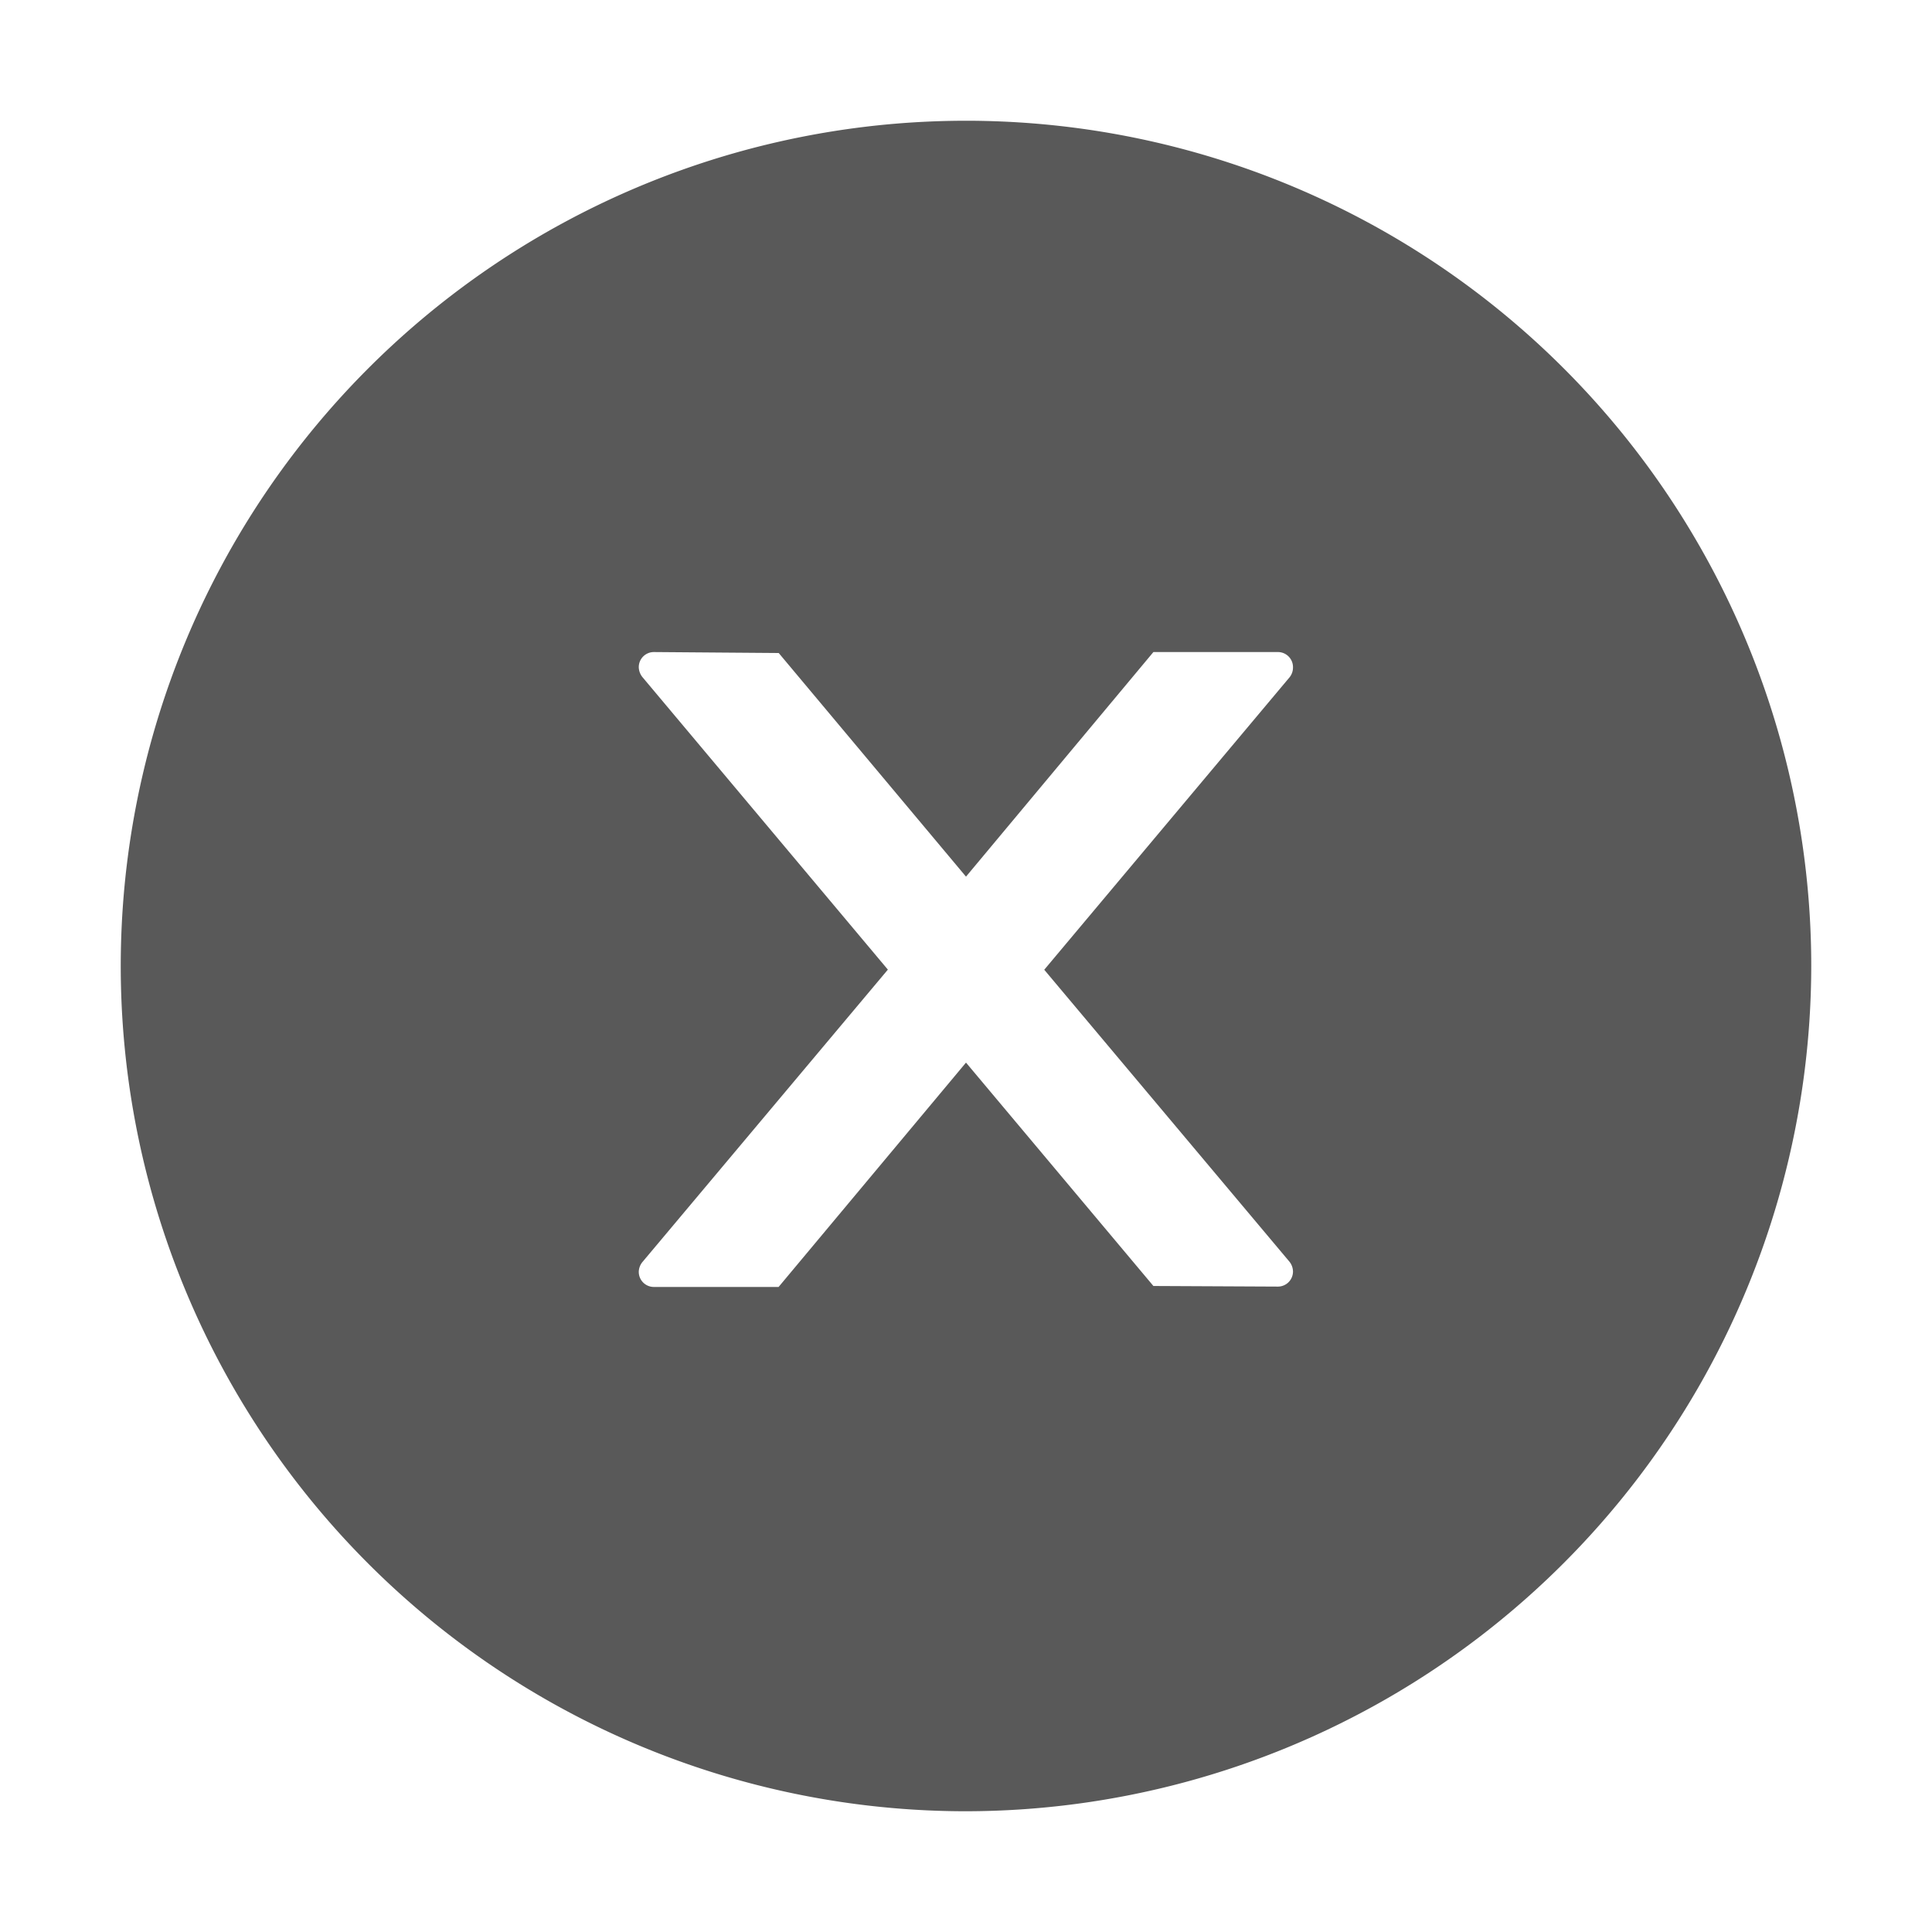 <svg id="_1.通用_2.Icon图标_Fill_Close-Circle-Fill" data-name="1.通用/2.Icon图标/Fill/Close-Circle-Fill" xmlns="http://www.w3.org/2000/svg" width="16" height="16" viewBox="0 0 16 16">
  <rect id="矩形" width="16" height="16" fill="#1b2631" opacity="0"/>
  <path id="形状" d="M7,14a7,7,0,1,1,7-7A7.008,7.008,0,0,1,7,14ZM7,7.8H7l1.552,1.85,1.031.005a.125.125,0,0,0,.125-.125.133.133,0,0,0-.03-.082L7.648,7.031l2.03-2.42a.128.128,0,0,0,.03-.081A.125.125,0,0,0,9.583,4.4l-1.031,0L7,6.26,5.449,4.408,4.415,4.4a.125.125,0,0,0-.125.125.137.137,0,0,0,.03.082L6.353,7.03,4.32,9.452a.133.133,0,0,0-.03.081.125.125,0,0,0,.125.125l1.033,0L7,7.8Z" transform="translate(1 1)" fill="rgba(0,0,0,0.65)"/>
</svg>
